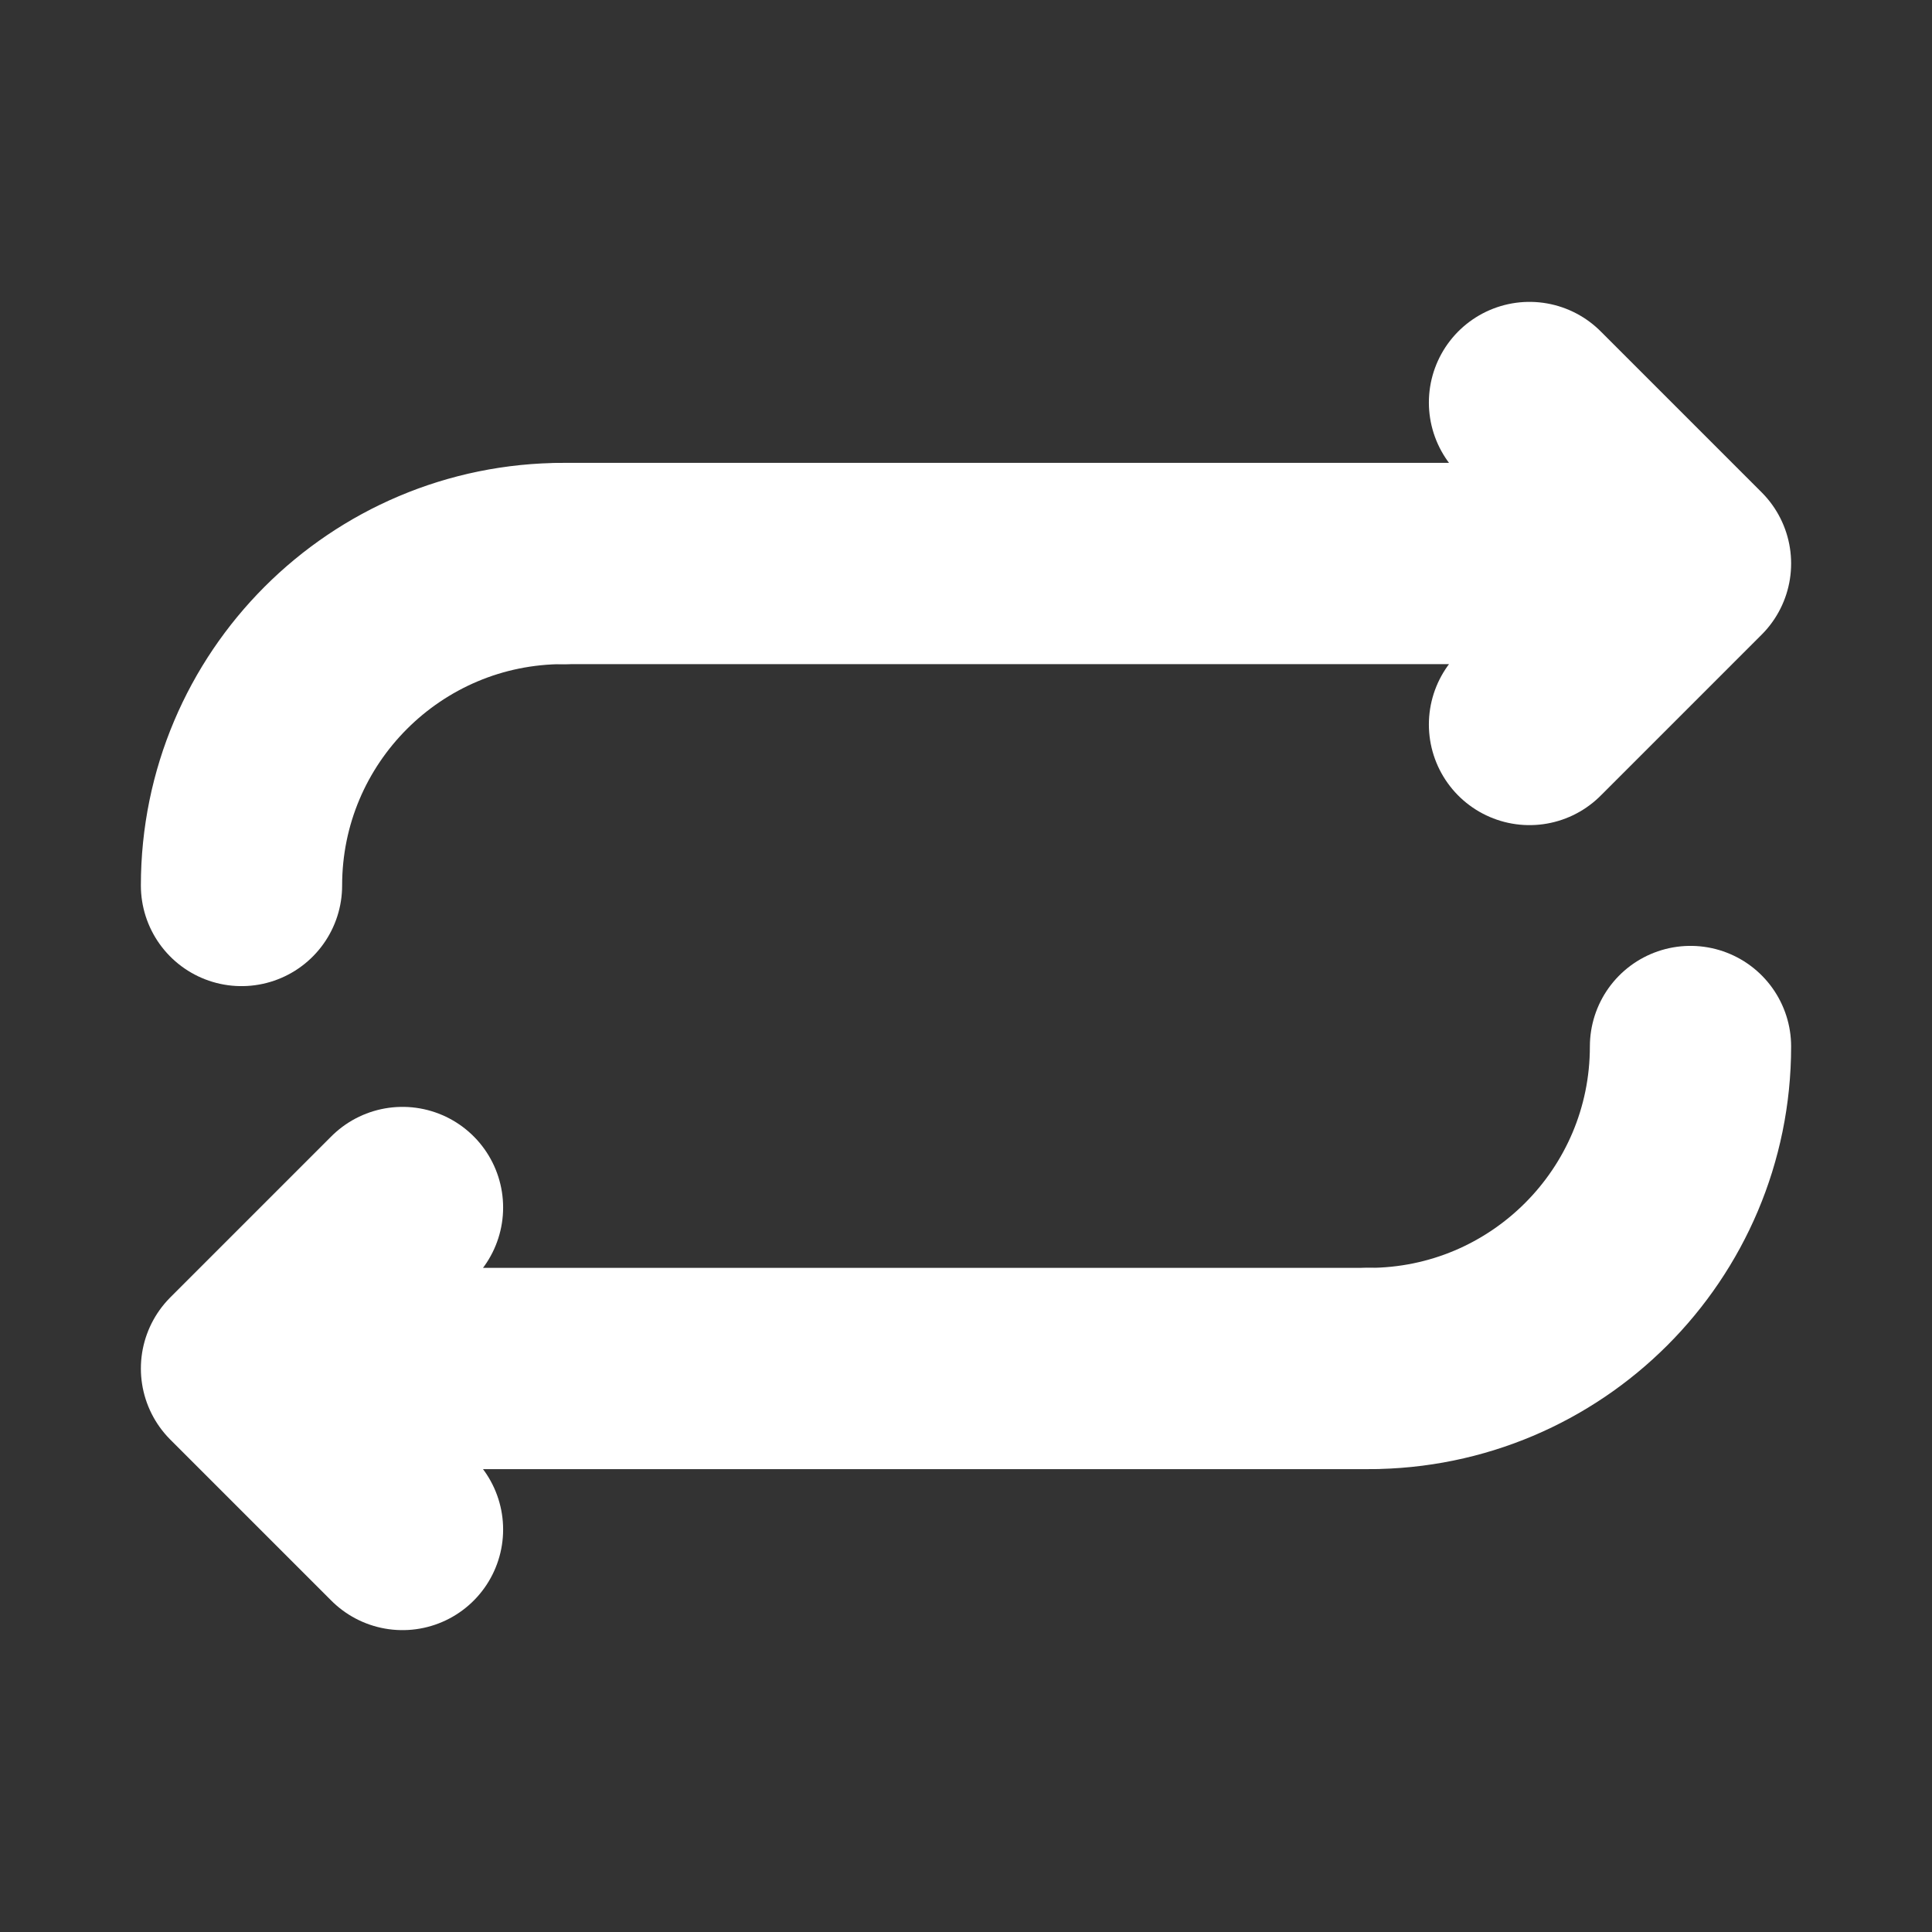 <?xml version="1.0" encoding="utf-8"?>
<!-- Uploaded to: SVG Repo, www.svgrepo.com, Generator: SVG Repo Mixer Tools -->
<svg width="800px" height="800px" viewBox="0 0 24 24" fill="White" xmlns="http://www.w3.org/2000/svg">
<rect x="0" y="0" width="24" height="24" fill="#333333" stroke="none"/>
<g clip-path="url(#clip0_429_11218)">
<path d="M19 5L21 7M21 7L19 9M21 7H7" stroke="White" stroke-width="2.5" stroke-linecap="round" stroke-linejoin="round"/>
<path d="M5 19L3 17M3 17L5 15M3 17L17 17" stroke="White" stroke-width="2.5" stroke-linecap="round" stroke-linejoin="round"/>
<path d="M3 11C3 8.791 4.791 7 7 7" stroke="White" stroke-width="2.5" stroke-linecap="round"/>
<path d="M21 13C21 15.209 19.209 17 17 17" stroke="White" stroke-width="2.5" stroke-linecap="round"/>
</g>
	
	<!--#292929-->
<defs>
<clipPath id="clip0_429_11218">
<rect width="24" height="24" fill="none"/>
</clipPath>
</defs>
</svg>